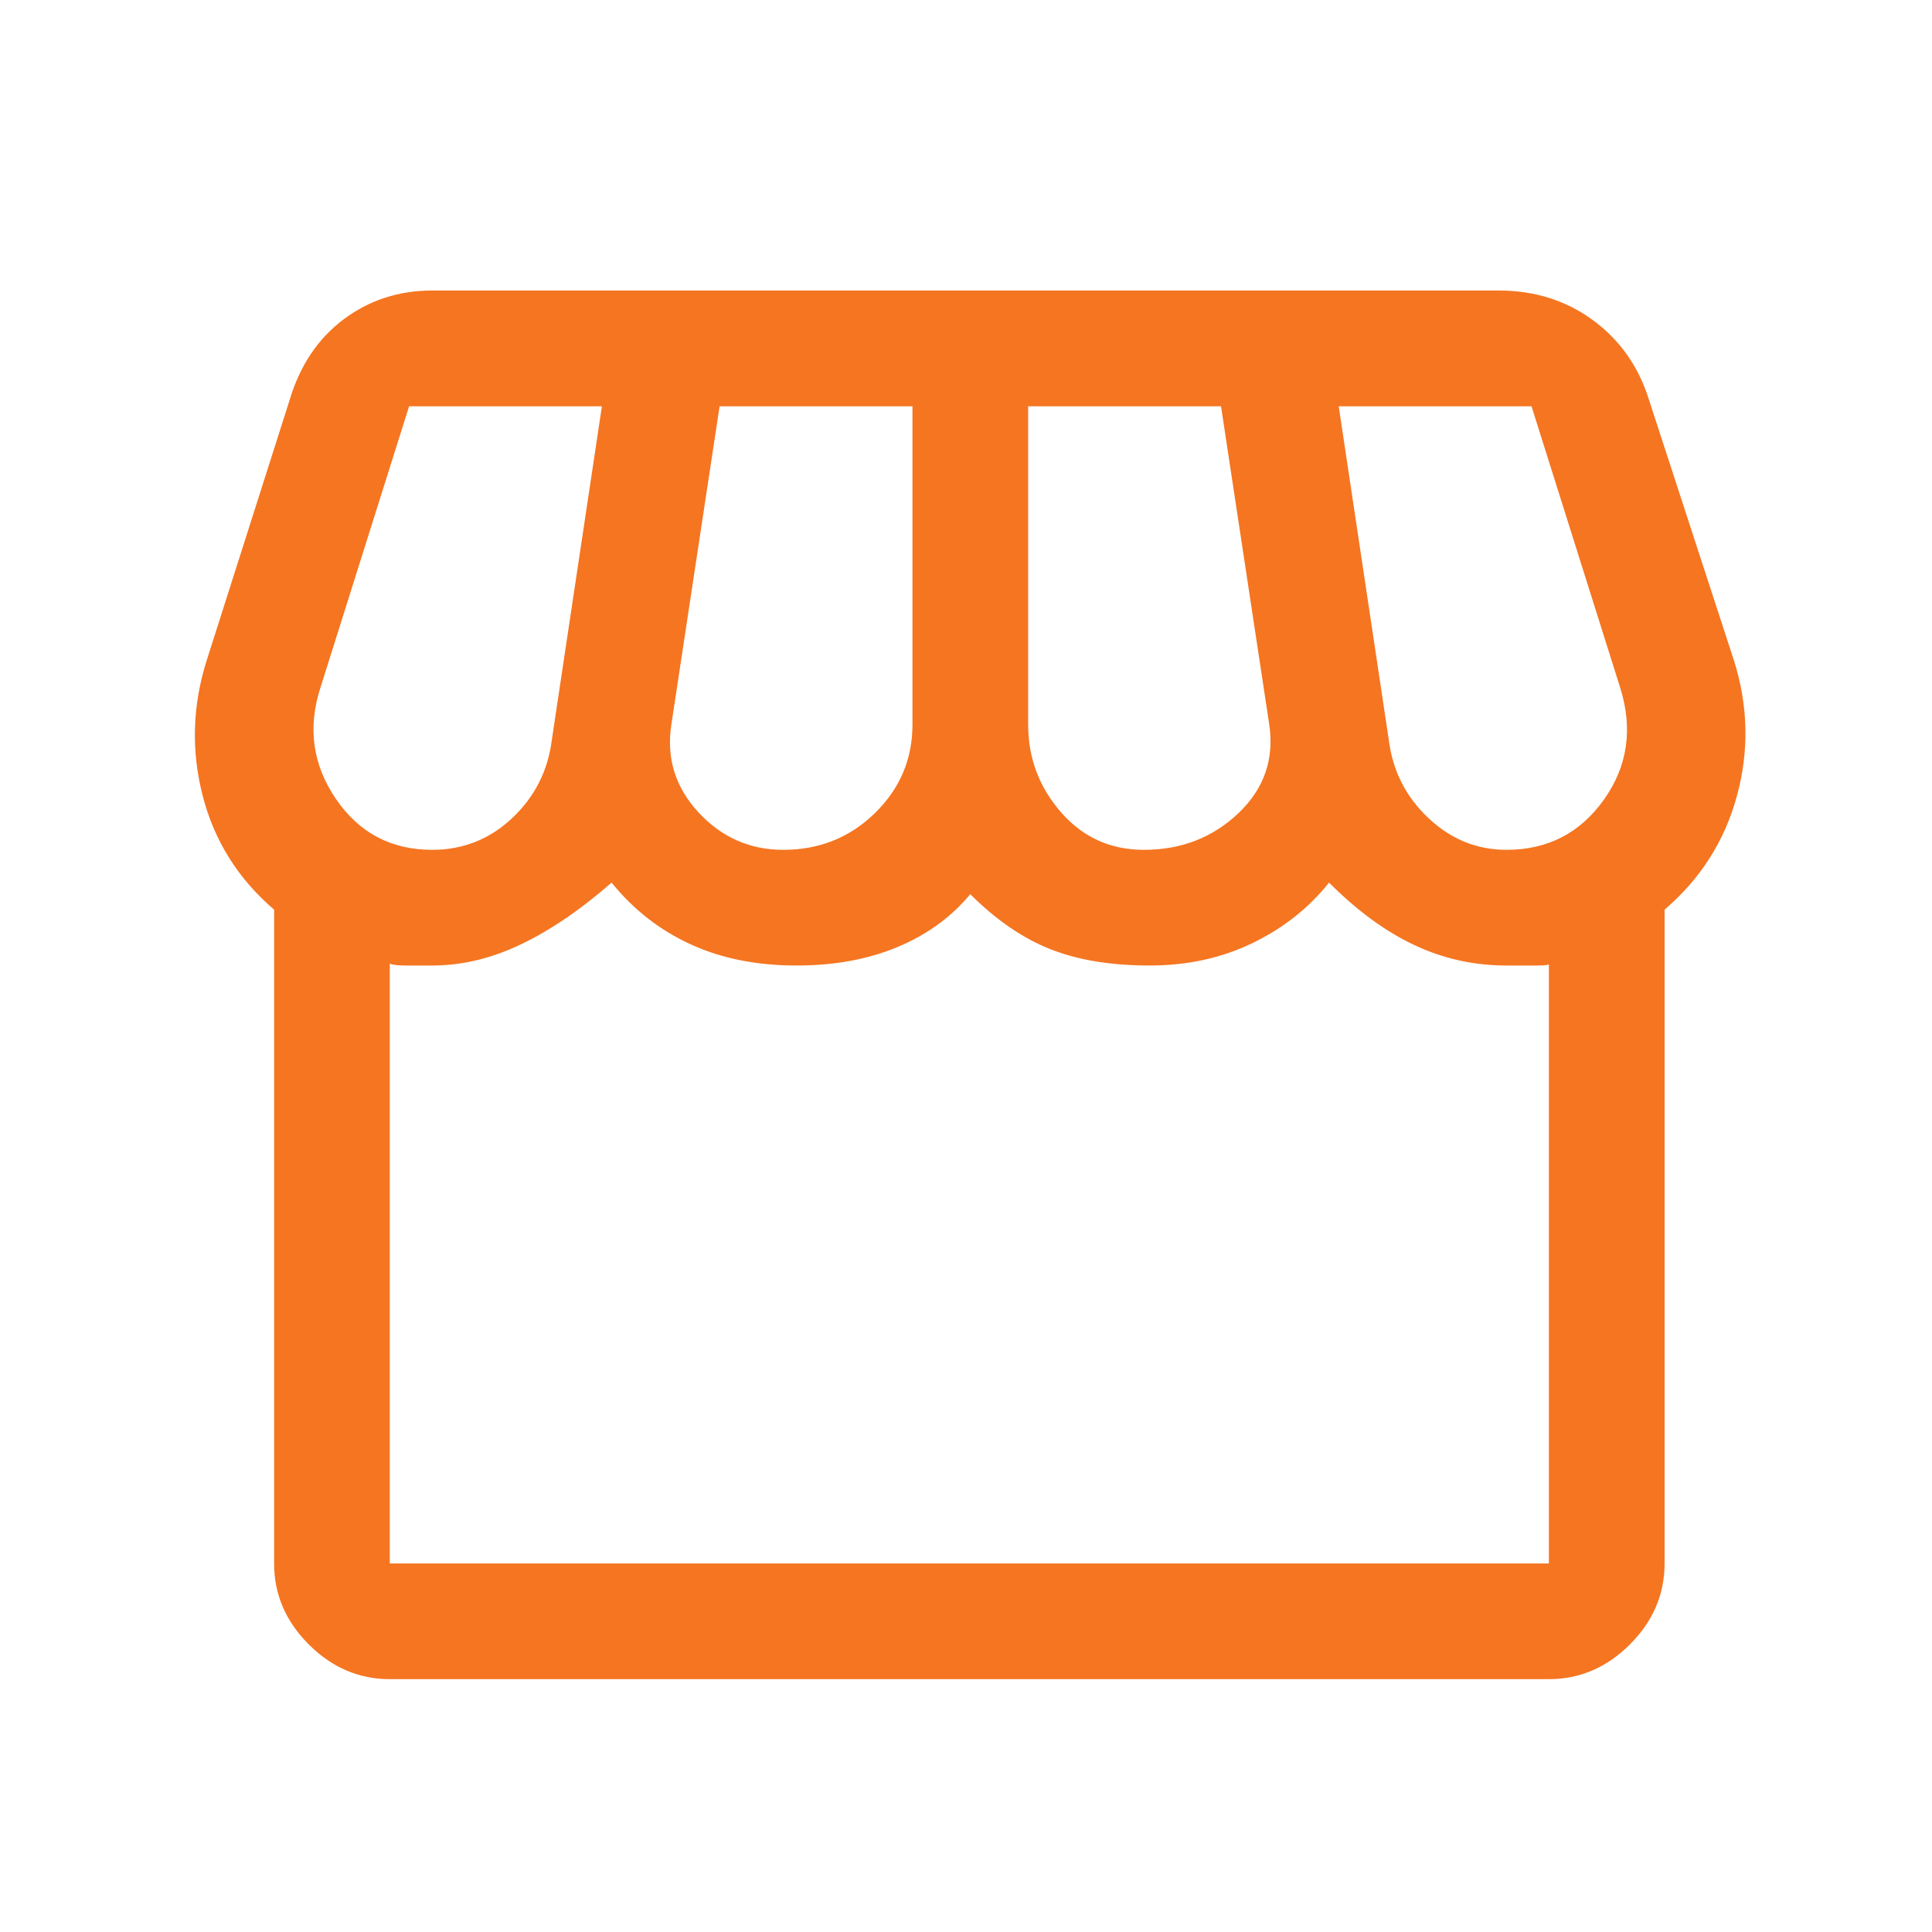 <svg width="24" height="24" viewBox="0 0 24 24" fill="none" xmlns="http://www.w3.org/2000/svg">
    <path d="M4.842 20.859C4.459 20.859 4.123 20.715 3.836 20.428C3.548 20.14 3.405 19.805 3.405 19.422V11.3C2.957 10.916 2.662 10.445 2.518 9.886C2.374 9.327 2.39 8.768 2.566 8.209L3.596 4.975C3.724 4.543 3.948 4.208 4.267 3.968C4.586 3.729 4.954 3.609 5.369 3.609H18.618C19.065 3.609 19.457 3.733 19.792 3.98C20.127 4.228 20.359 4.559 20.487 4.975L21.541 8.209C21.717 8.768 21.729 9.327 21.577 9.886C21.425 10.445 21.126 10.916 20.678 11.3V19.422C20.678 19.805 20.535 20.14 20.247 20.428C19.96 20.715 19.624 20.859 19.241 20.859H4.842ZM14.21 10.557C14.673 10.557 15.064 10.405 15.384 10.102C15.703 9.798 15.831 9.431 15.767 9L15.168 5.047H12.772V9C12.772 9.415 12.908 9.778 13.18 10.09C13.451 10.401 13.794 10.557 14.21 10.557ZM9.73 10.557C10.177 10.557 10.556 10.405 10.867 10.102C11.179 9.798 11.335 9.431 11.335 9V5.047H8.939L8.34 9C8.276 9.415 8.388 9.778 8.675 10.09C8.963 10.401 9.314 10.557 9.73 10.557ZM5.369 10.557C5.752 10.557 6.084 10.425 6.363 10.162C6.643 9.898 6.807 9.575 6.855 9.191L7.477 5.047H5.082L3.98 8.544C3.82 9.04 3.884 9.499 4.171 9.922C4.459 10.345 4.858 10.557 5.369 10.557ZM18.714 10.557C19.225 10.557 19.628 10.349 19.924 9.934C20.219 9.519 20.287 9.056 20.127 8.544L19.025 5.047H16.63L17.252 9.191C17.3 9.575 17.464 9.898 17.744 10.162C18.023 10.425 18.346 10.557 18.714 10.557ZM4.842 19.422H19.241V11.97C19.257 11.986 19.205 11.994 19.085 11.994H18.714C18.315 11.994 17.935 11.911 17.576 11.743C17.216 11.575 16.861 11.316 16.51 10.964C16.254 11.284 15.935 11.535 15.551 11.719C15.168 11.903 14.745 11.994 14.282 11.994C13.802 11.994 13.391 11.927 13.048 11.791C12.704 11.655 12.373 11.427 12.053 11.108C11.814 11.396 11.51 11.615 11.143 11.767C10.776 11.919 10.36 11.994 9.897 11.994C9.402 11.994 8.963 11.907 8.58 11.731C8.196 11.555 7.869 11.3 7.597 10.964C7.214 11.3 6.839 11.555 6.471 11.731C6.104 11.907 5.736 11.994 5.369 11.994H5.046C4.942 11.994 4.874 11.986 4.842 11.97V19.422Z" fill="#F57521"/>
</svg>
